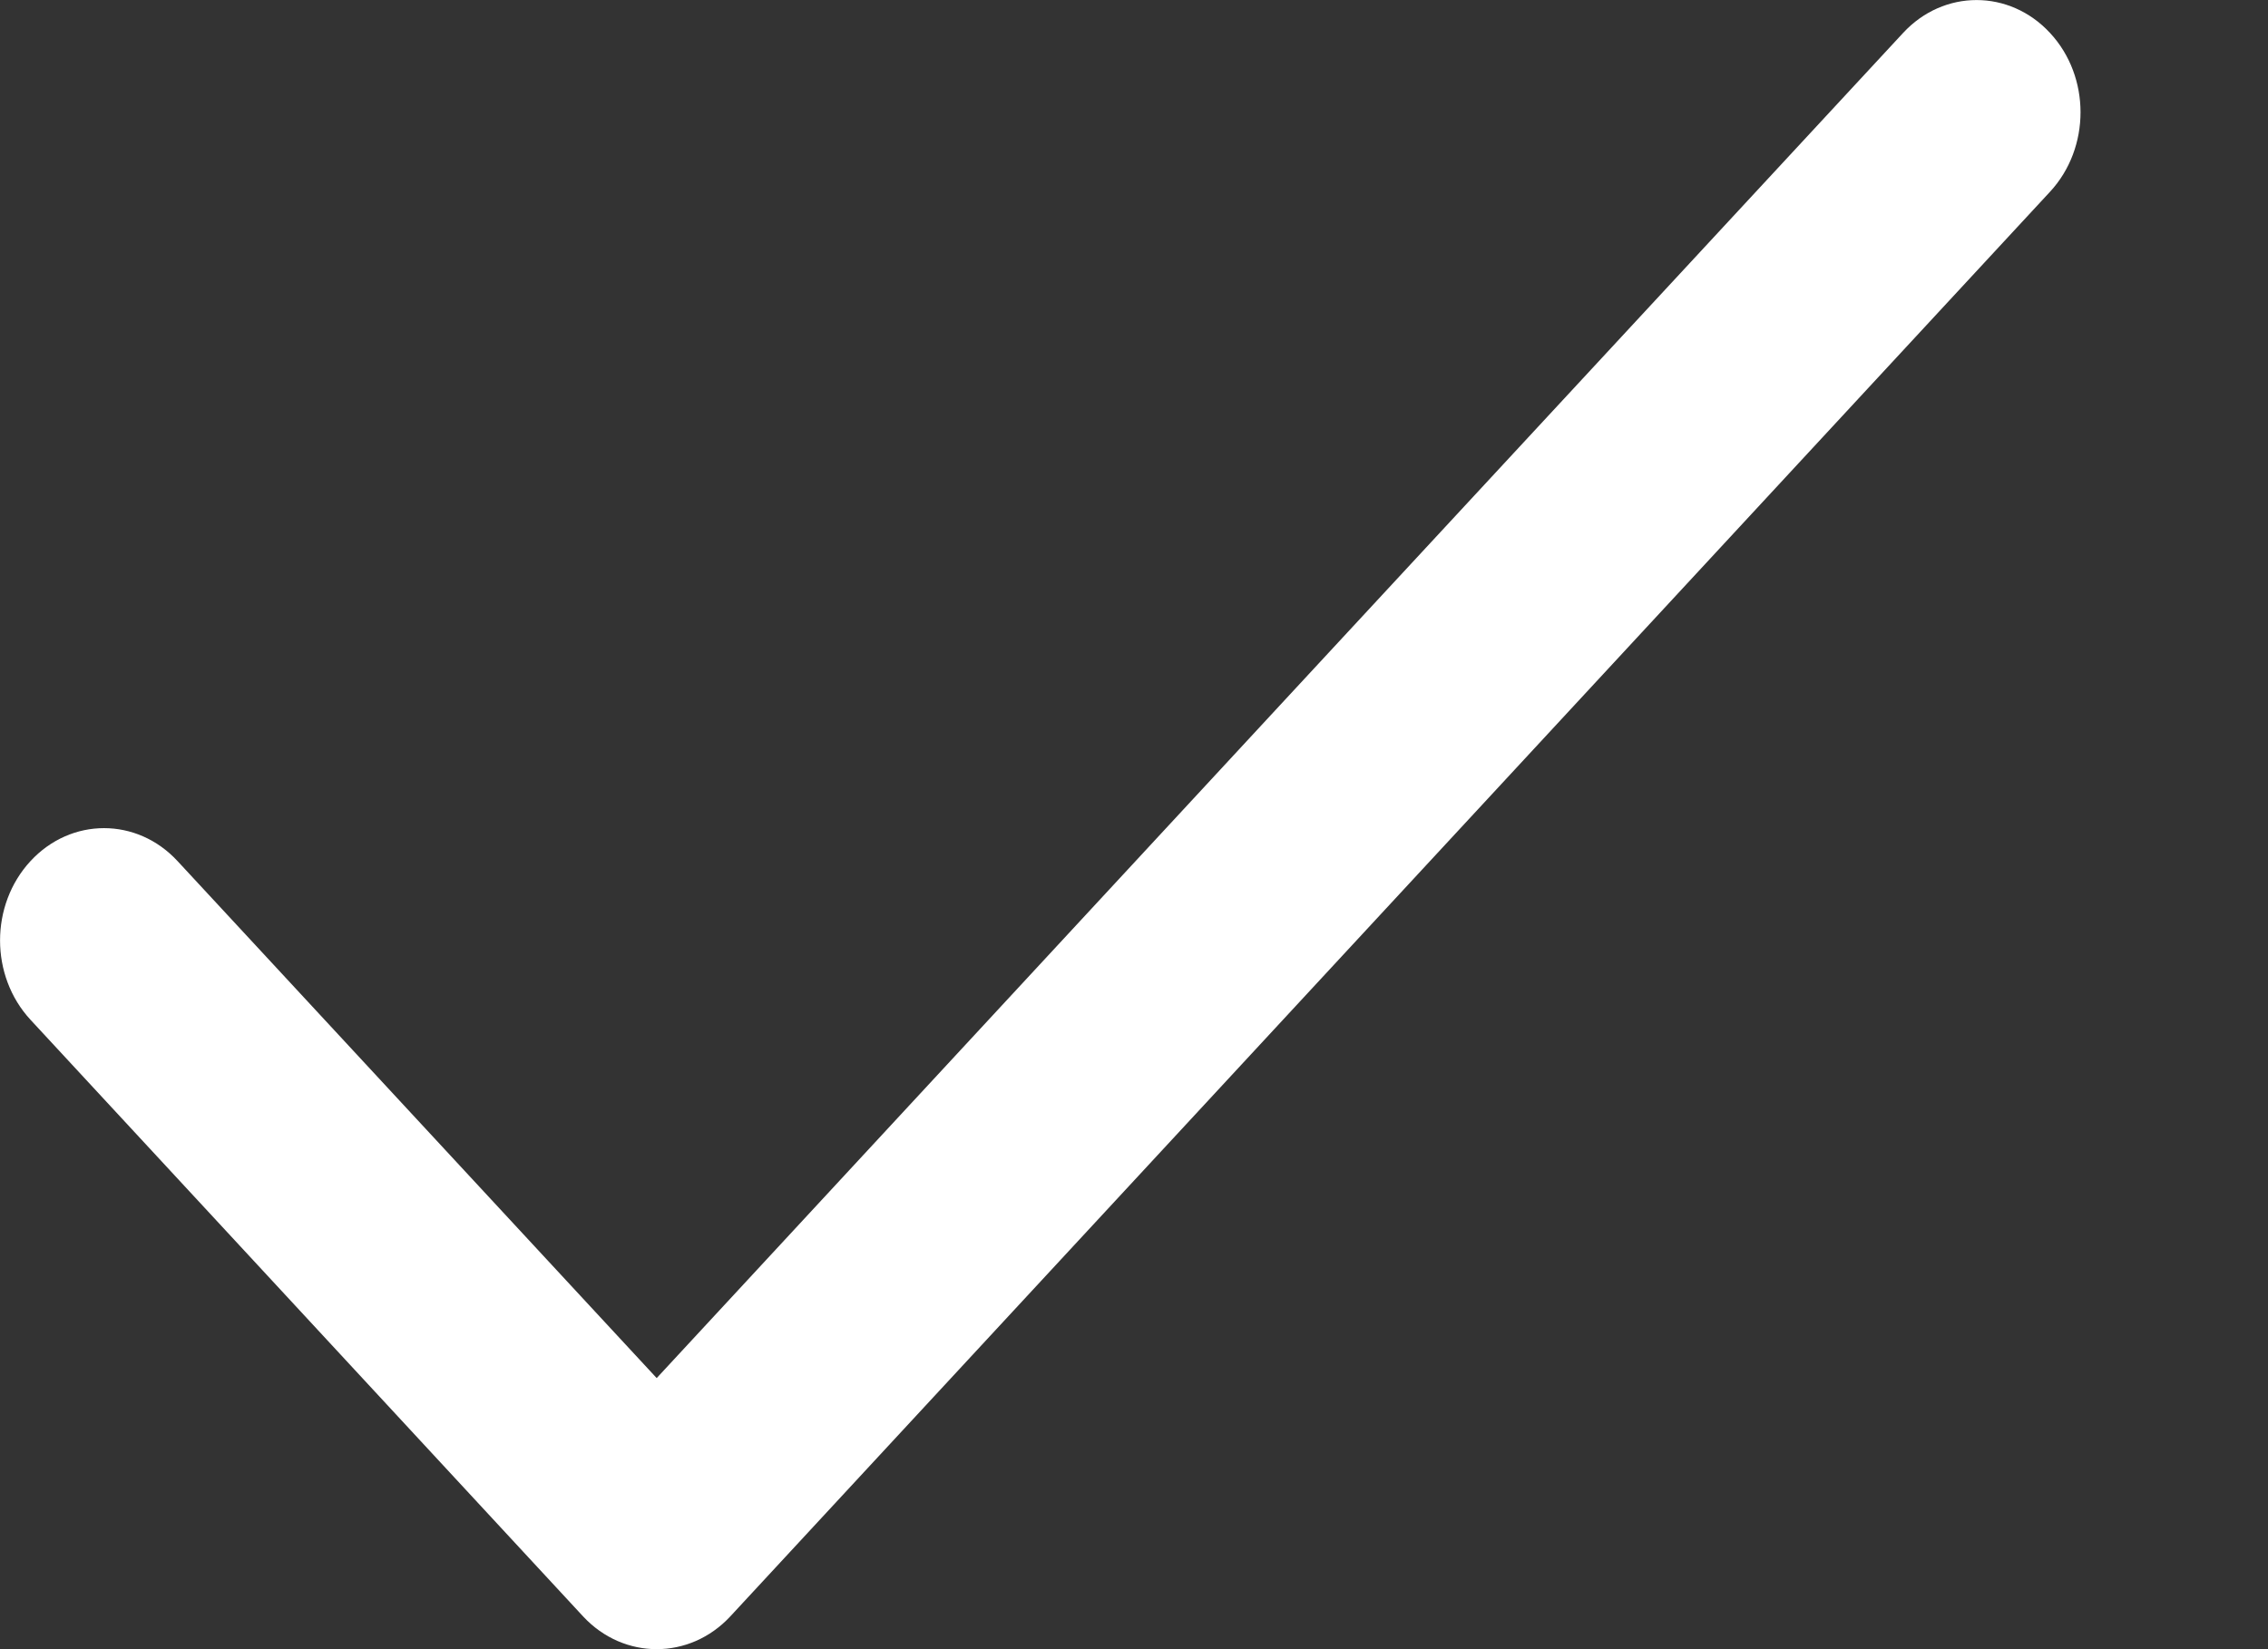 <svg width="11" height="8" viewBox="0 0 11 8" fill="none" xmlns="http://www.w3.org/2000/svg">
<rect x="0" y="0" width="11" height="8" fill="#333333" stroke="none"/>
<path d="M9.943 0.16C9.746 -0.053 9.427 -0.053 9.23 0.16L6.207 3.422L3.185 6.685L0.861 4.177C0.664 3.964 0.345 3.964 0.148 4.177C-0.049 4.39 -0.049 4.734 0.148 4.947L2.828 7.841C3.025 8.053 3.345 8.053 3.542 7.841L9.943 0.93C10.14 0.717 10.14 0.372 9.943 0.16Z" fill="white"/>
</svg>
